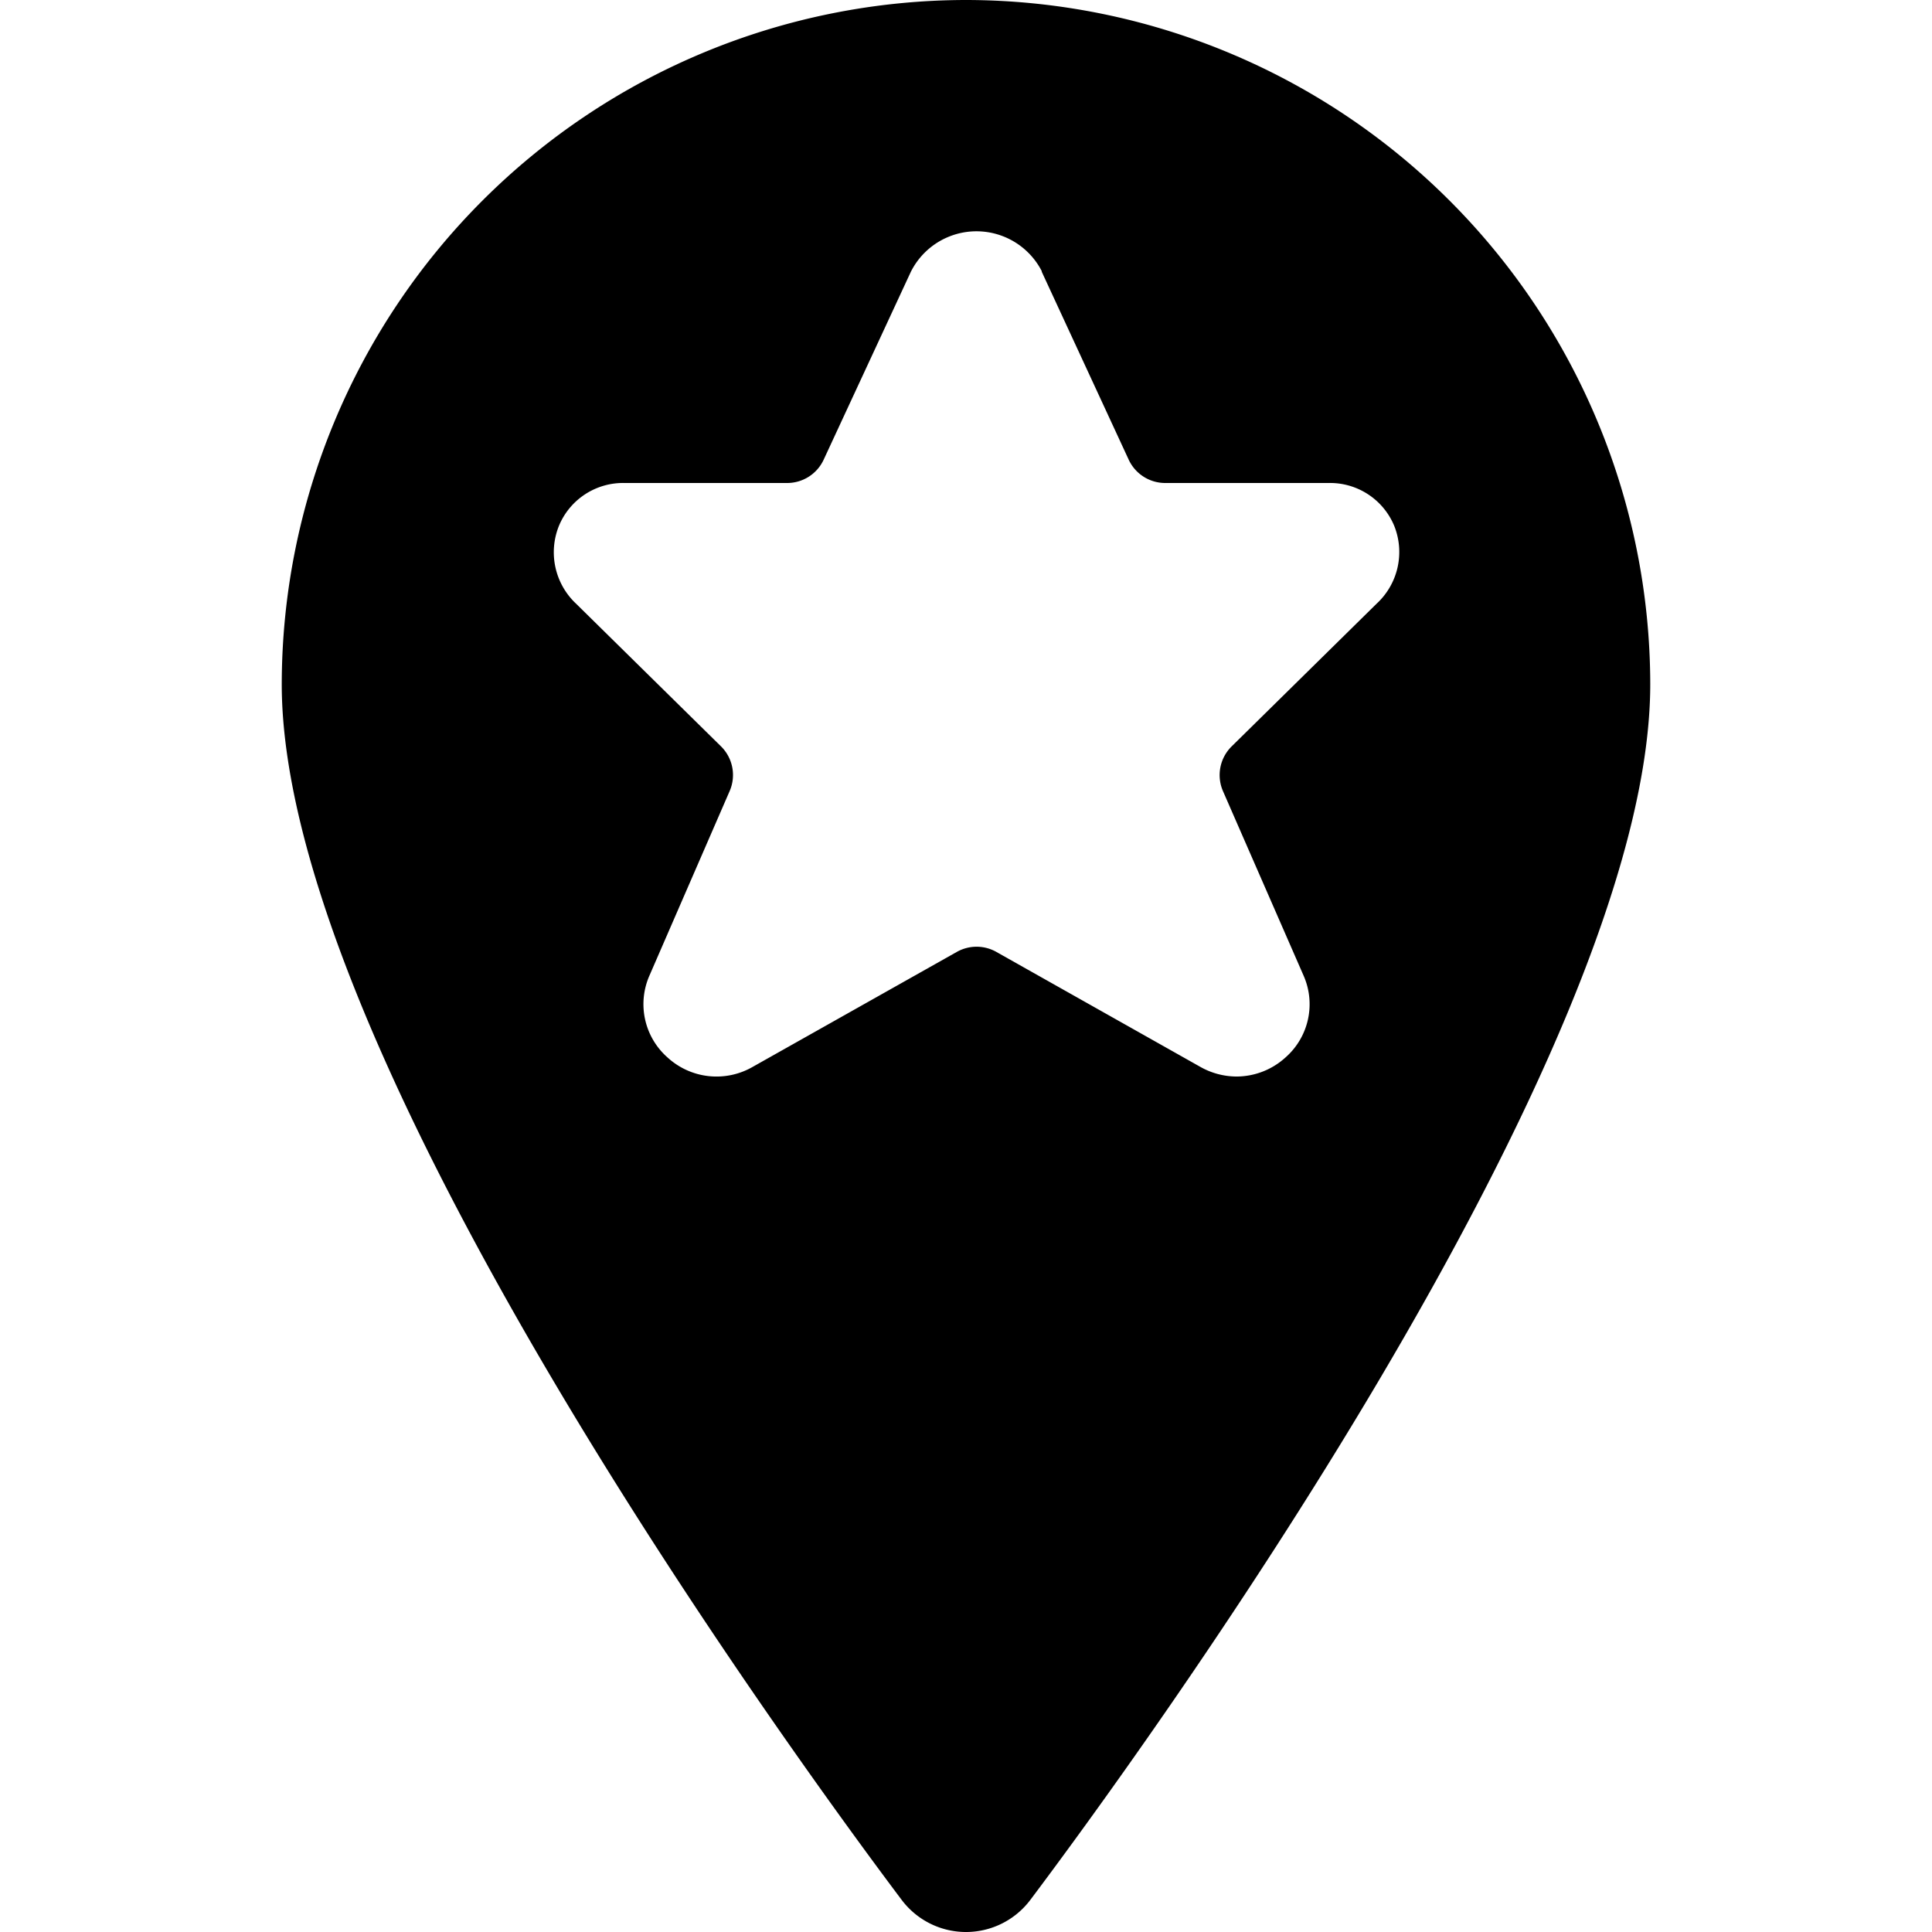 <svg xmlns="http://www.w3.org/2000/svg" viewBox="0 0 24 24"><title>pin-star</title><path d="M12,0A8.51,8.51,0,0,0,3.5,8.5c0,4.623,6.415,13.391,7.7,15.1a1,1,0,0,0,1.6,0c1.286-1.71,7.7-10.477,7.7-15.1A8.51,8.51,0,0,0,12,0Zm5.1,7.5L15.3,9.272a.5.5,0,0,0-.108.555l1,2.289a.88.88,0,0,1-.222,1.019.907.907,0,0,1-.609.238.921.921,0,0,1-.452-.121l-2.532-1.427a.5.5,0,0,0-.491,0L9.352,13.252a.9.9,0,0,1-1.061-.117.882.882,0,0,1-.222-1.019l.995-2.289a.5.5,0,0,0-.107-.555L7.157,7.5a.876.876,0,0,1-.214-.967A.862.862,0,0,1,7.761,6H9.778a.5.5,0,0,0,.454-.29l1.083-2.334a.912.912,0,0,1,1.626-.008l0,.008,1.08,2.334a.5.5,0,0,0,.454.29H16.5a.863.863,0,0,1,.819.531A.873.873,0,0,1,17.1,7.5Z"/></svg>